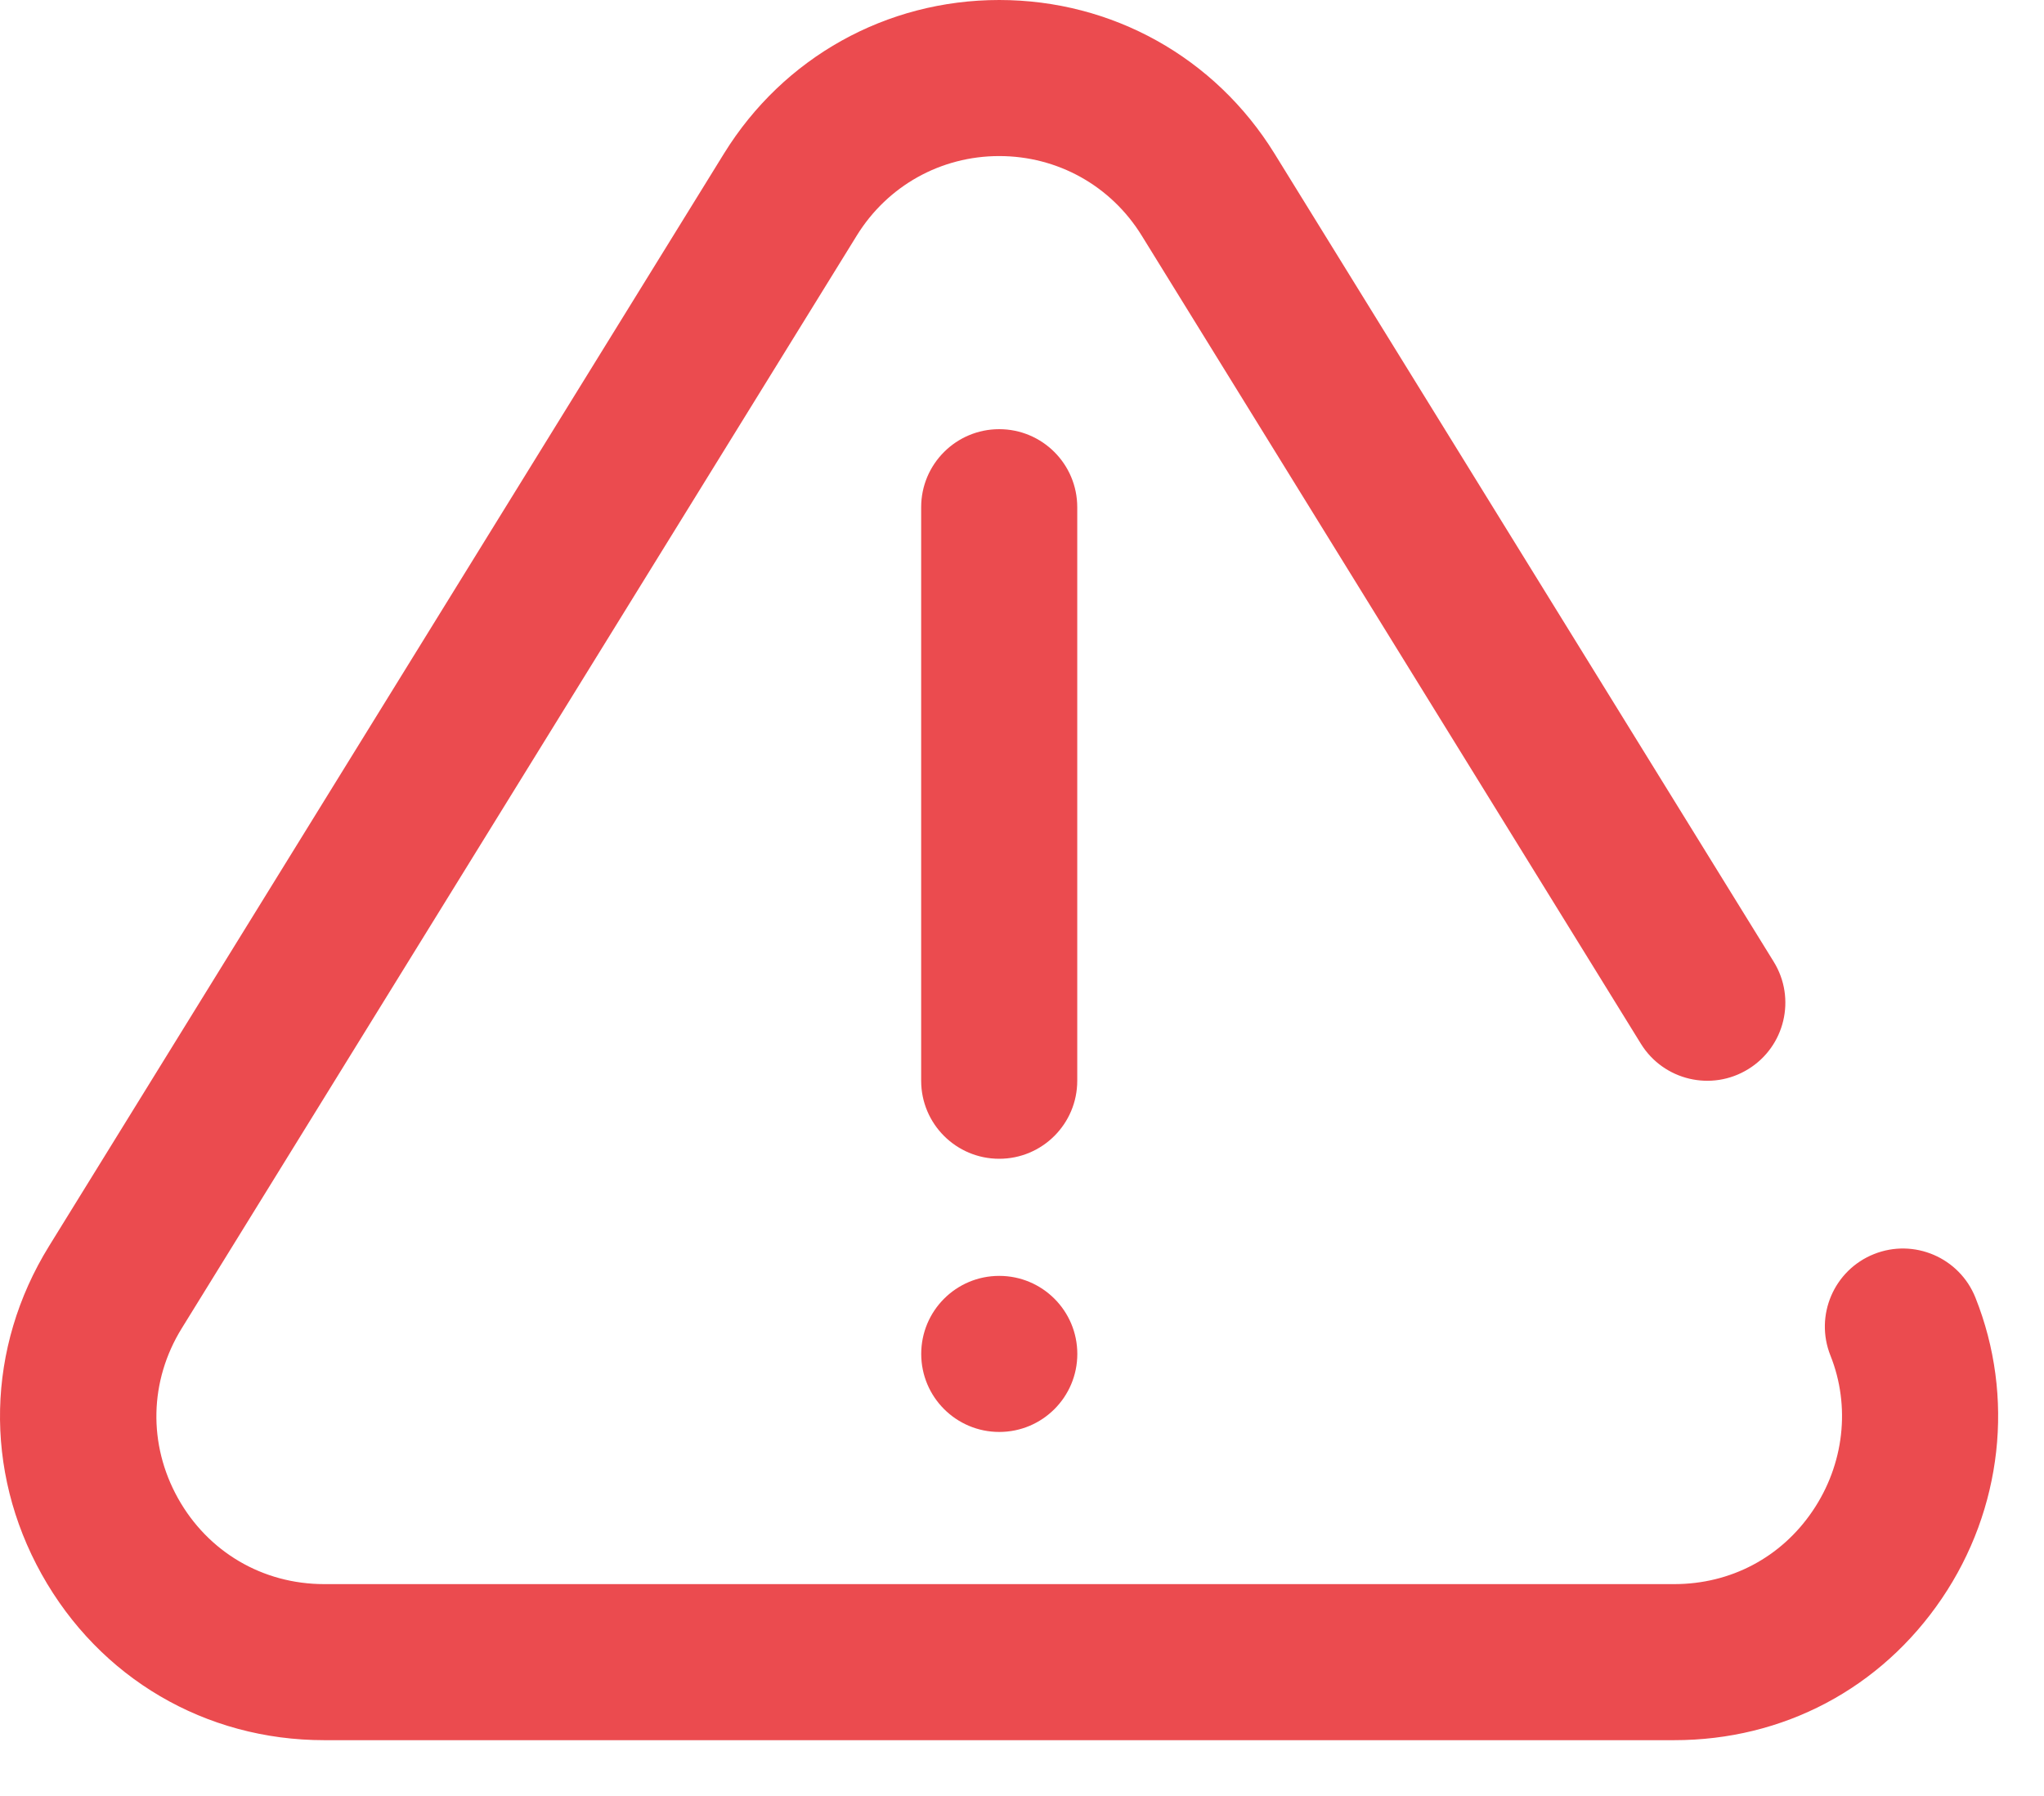 <svg width="33" height="29" viewBox="0 0 33 29" fill="none" xmlns="http://www.w3.org/2000/svg">
    <path d="M31.893 20.953C31.635 20.307 30.902 19.992 30.255 20.25C29.609 20.508 29.294 21.241 29.552 21.888C29.88 22.709 29.773 23.648 29.264 24.398C28.756 25.148 27.942 25.579 27.031 25.579H5.234C4.24 25.579 3.358 25.06 2.873 24.192C2.388 23.321 2.411 22.296 2.934 21.449L13.833 3.803C14.329 3 15.189 2.52 16.132 2.52C17.076 2.52 17.936 3 18.432 3.803L26.492 16.854C26.858 17.446 27.634 17.629 28.226 17.263C28.818 16.898 29.002 16.121 28.636 15.529L20.576 2.479C19.617 0.927 17.956 0 16.132 0C14.309 0 12.648 0.927 11.689 2.479L0.79 20.124C-0.22 21.76 -0.264 23.74 0.672 25.419C1.608 27.097 3.314 28.099 5.234 28.099H27.031C28.791 28.099 30.366 27.265 31.351 25.811C32.328 24.369 32.531 22.552 31.893 20.953Z" fill="#EB4B4F"/>
    <path d="M16.133 23.122C16.829 23.122 17.393 22.558 17.393 21.862C17.393 21.166 16.829 20.602 16.133 20.602H16.132C15.436 20.602 14.873 21.166 14.873 21.862C14.873 22.558 15.437 23.122 16.133 23.122Z" fill="#EB4B4F"/>
    <path d="M17.392 17.451V8.19C17.392 7.494 16.828 6.93 16.132 6.93C15.436 6.93 14.872 7.494 14.872 8.19V17.451C14.872 18.147 15.436 18.711 16.132 18.711C16.828 18.711 17.392 18.147 17.392 17.451Z" fill="#EB4B4F"/>
</svg>
